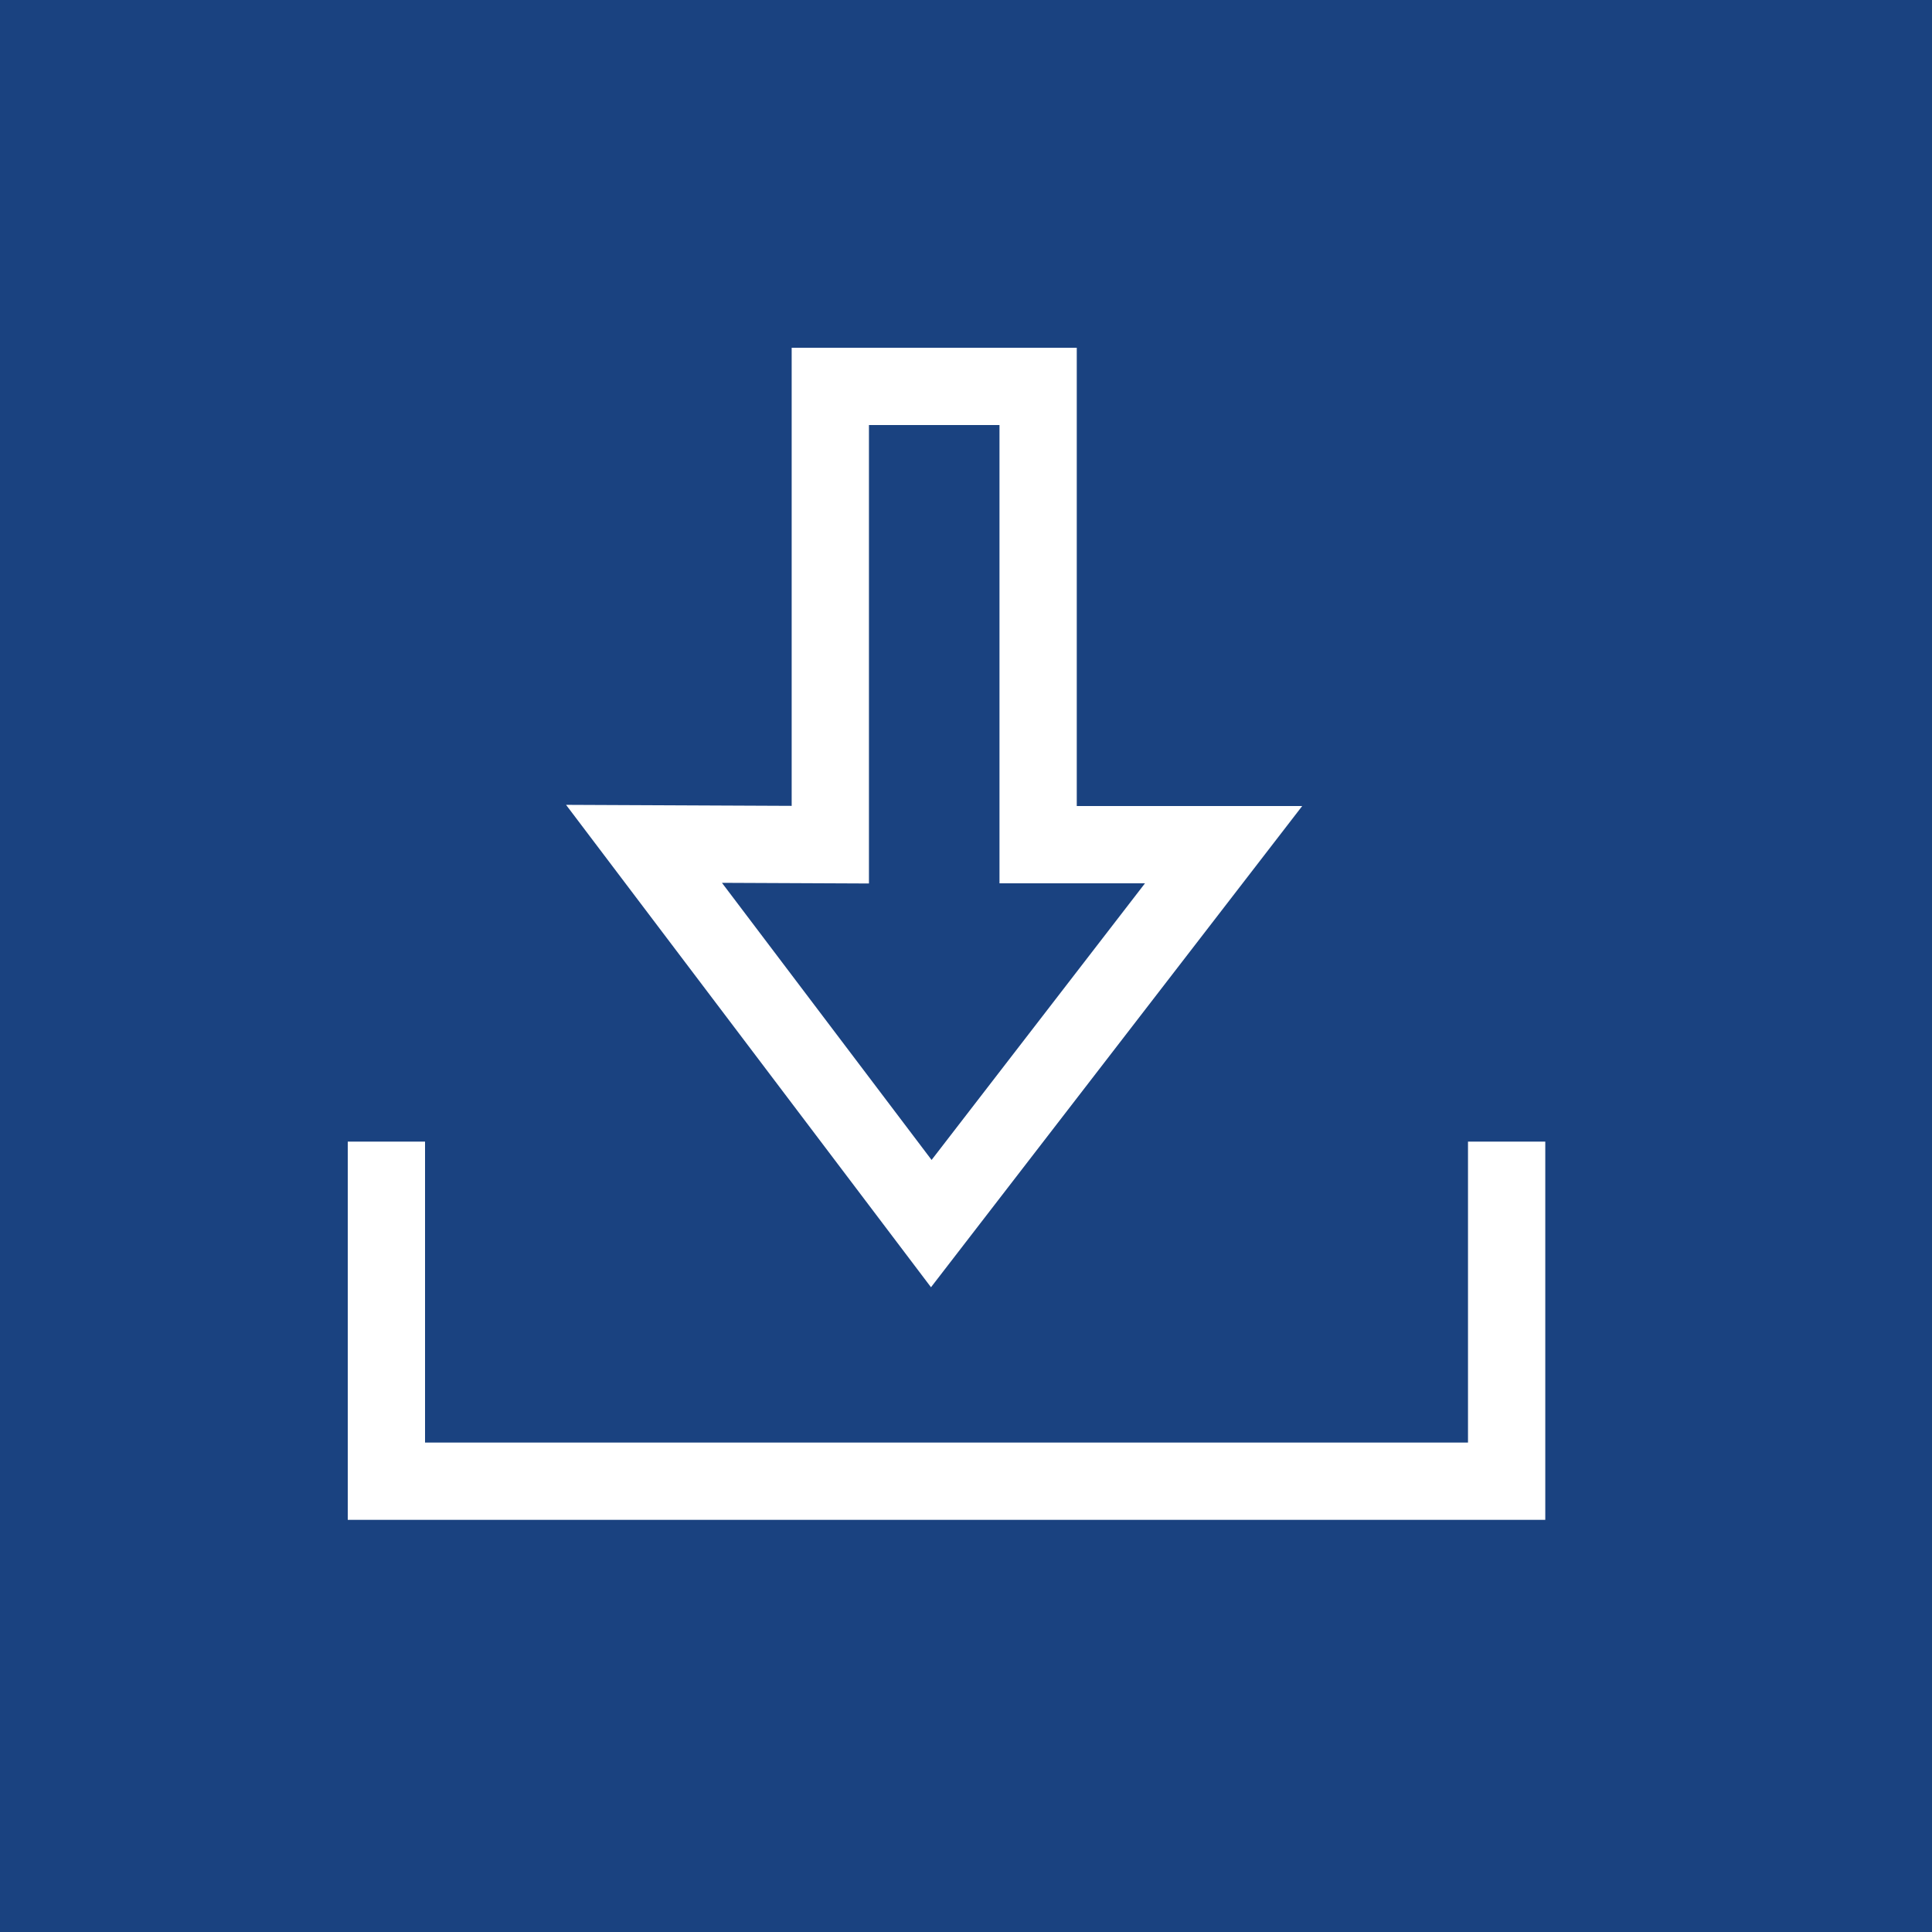 <svg width="30" height="30" viewBox="0 0 30 30" fill="none" xmlns="http://www.w3.org/2000/svg">
<rect x="0" y="0" width="30" height="30" fill="#808080" stroke="none"/>
<g id="save">
<rect id="Rectangle 4" opacity="0.8" width="30" height="30" fill="#003280"/>
<g id="Group 1027">
<path id="Vector" d="M6 17.727V23H23.395V17.727" stroke="white" stroke-width="1.2"/>
<path id="Vector_2" d="M12.893 13.116V6H16.12V13.116H19L14.461 19L10 13.103L12.893 13.116Z" stroke="white" stroke-width="1.2"/>
</g>
</g>
</svg>
